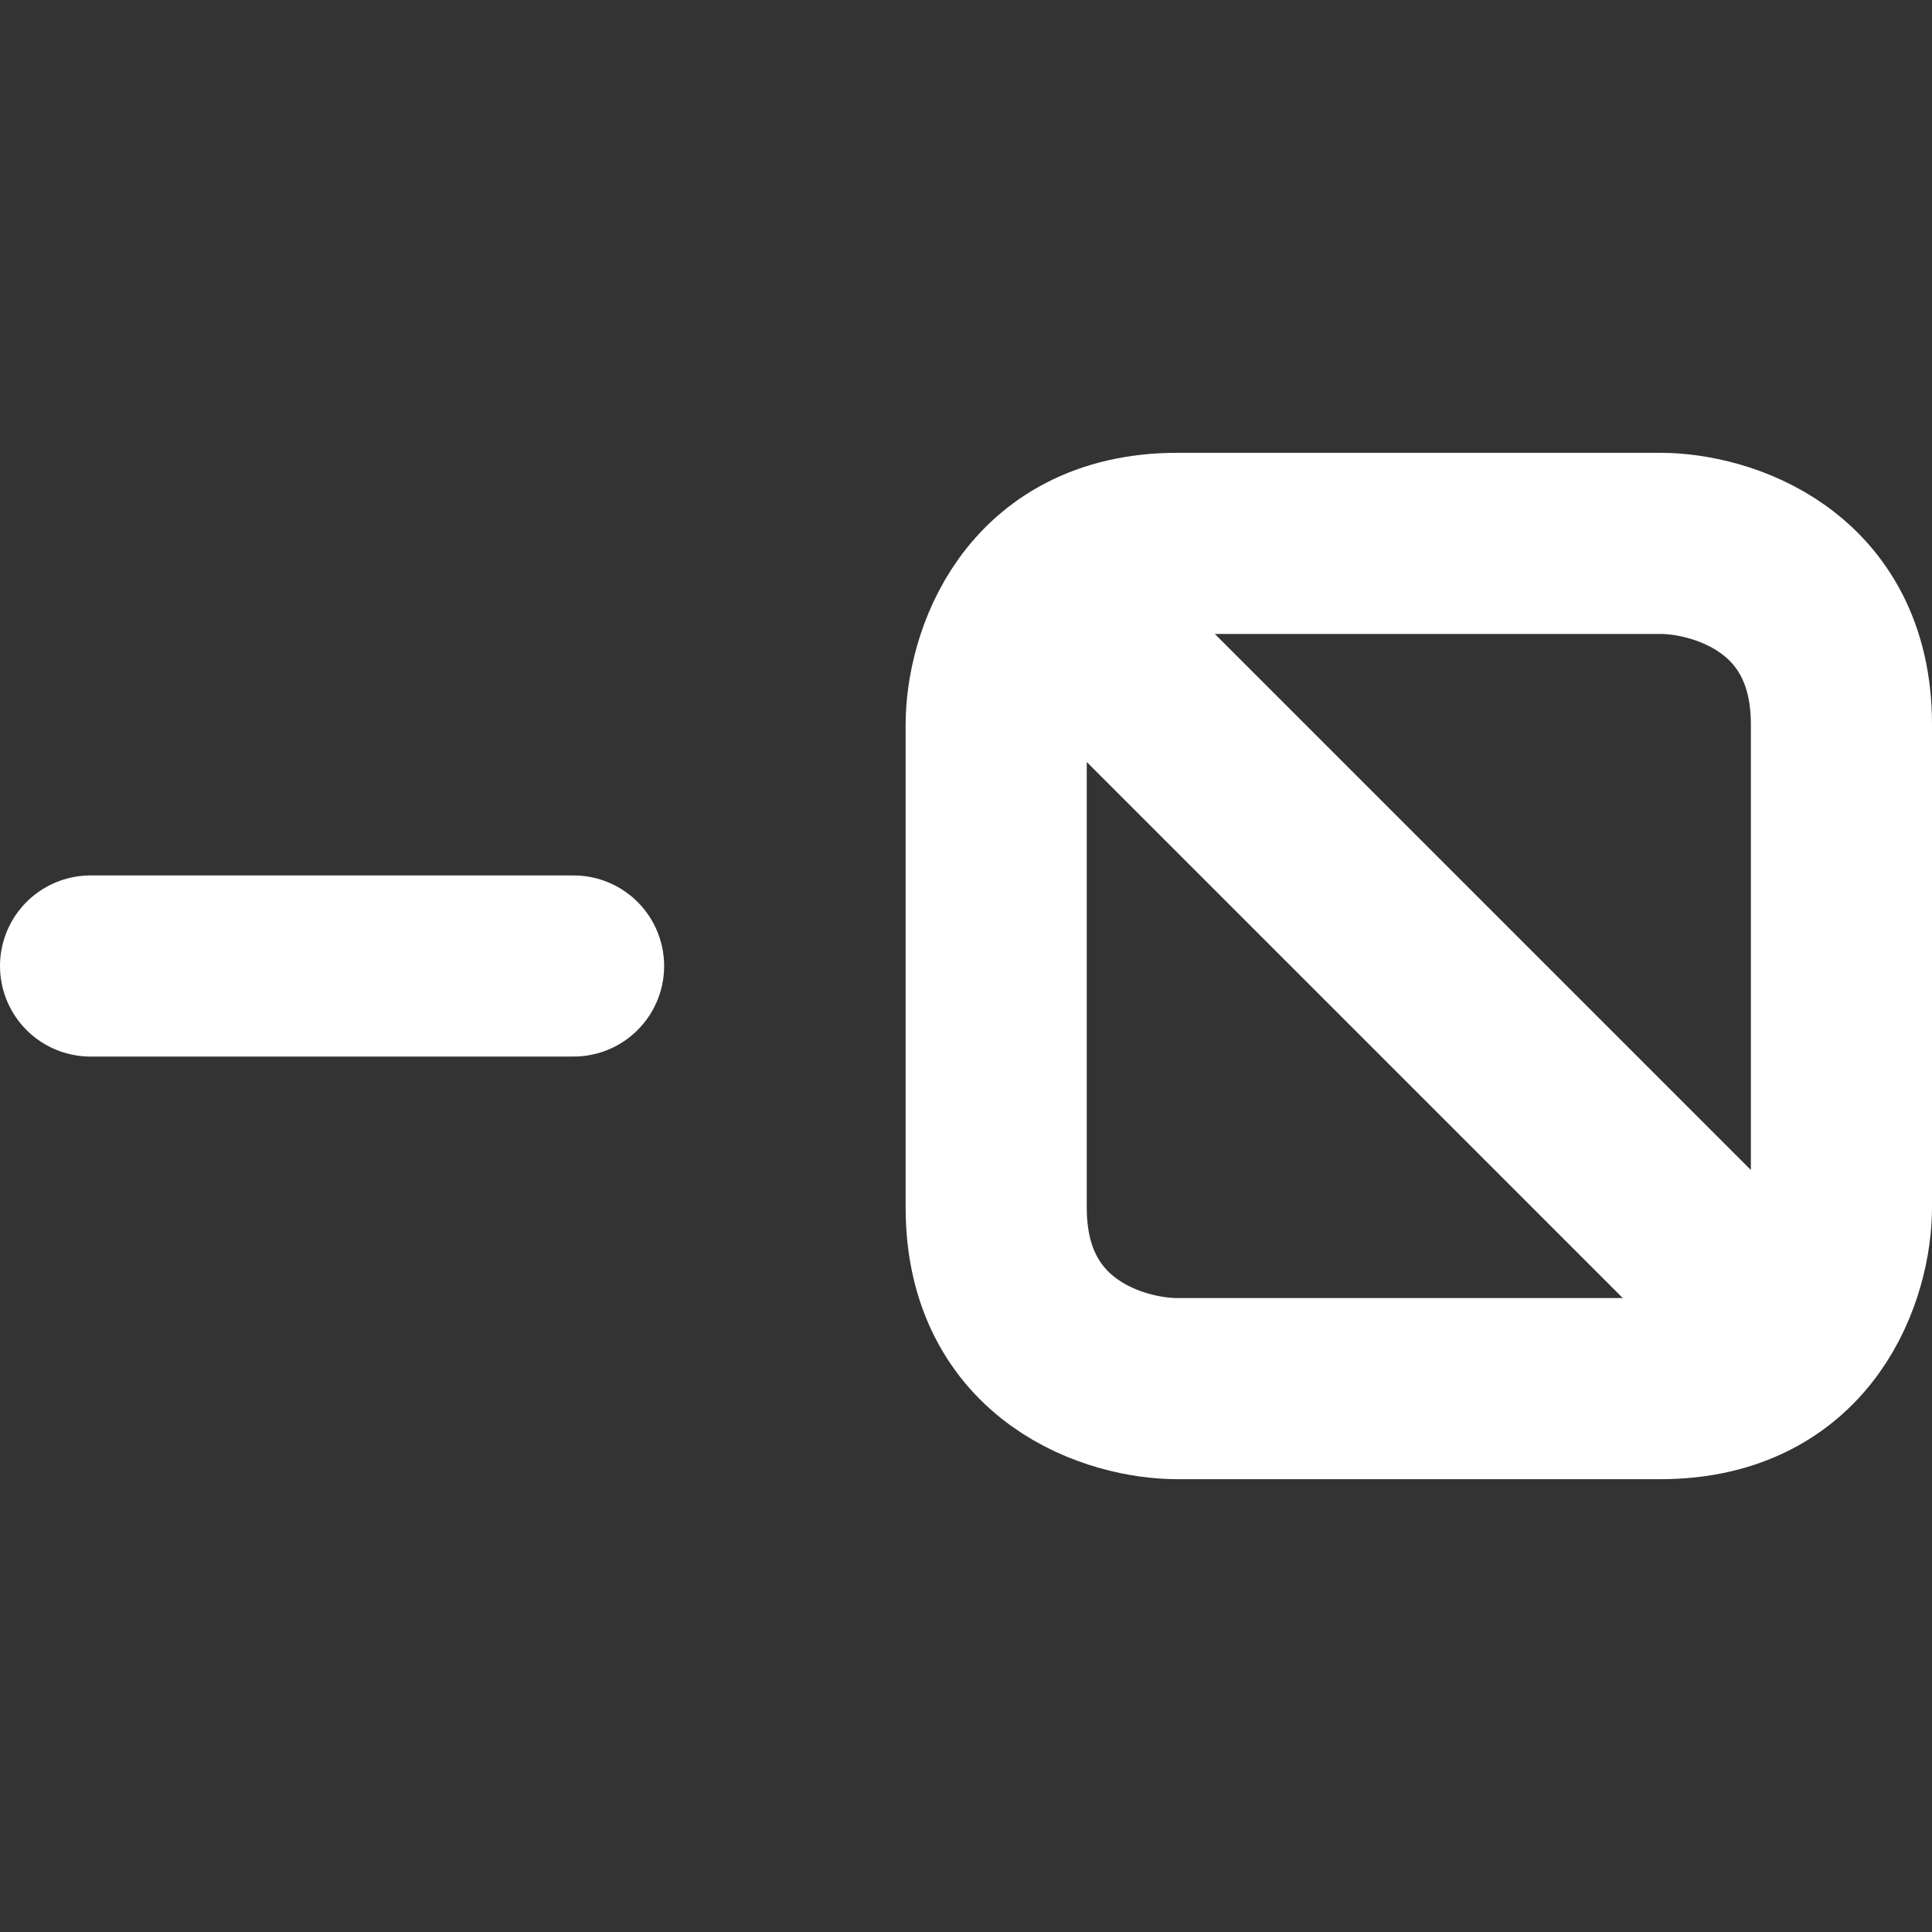 <svg width="16" height="16" viewBox="0 0 16 16" fill="none" xmlns="http://www.w3.org/2000/svg">
<rect x="0" y="0" width="16" height="16" fill="#333333" stroke="none"/>
<path d="M4.75 8H0.75" stroke="white" stroke-width="1.5" stroke-linecap="round" stroke-linejoin="round"/>
<path d="M8.669 4.919L14.831 11.081M8.25 10V6C8.25 5.5 8.55 4.5 9.75 4.5C10.95 4.5 12.917 4.5 13.75 4.5C14.25 4.5 15.25 4.8 15.25 6C15.25 7.2 15.25 9.167 15.25 10C15.25 10.5 14.95 11.5 13.75 11.5C12.55 11.5 10.583 11.5 9.75 11.5C9.25 11.5 8.25 11.2 8.25 10Z" stroke="white" stroke-width="1.5"/>
</svg>
